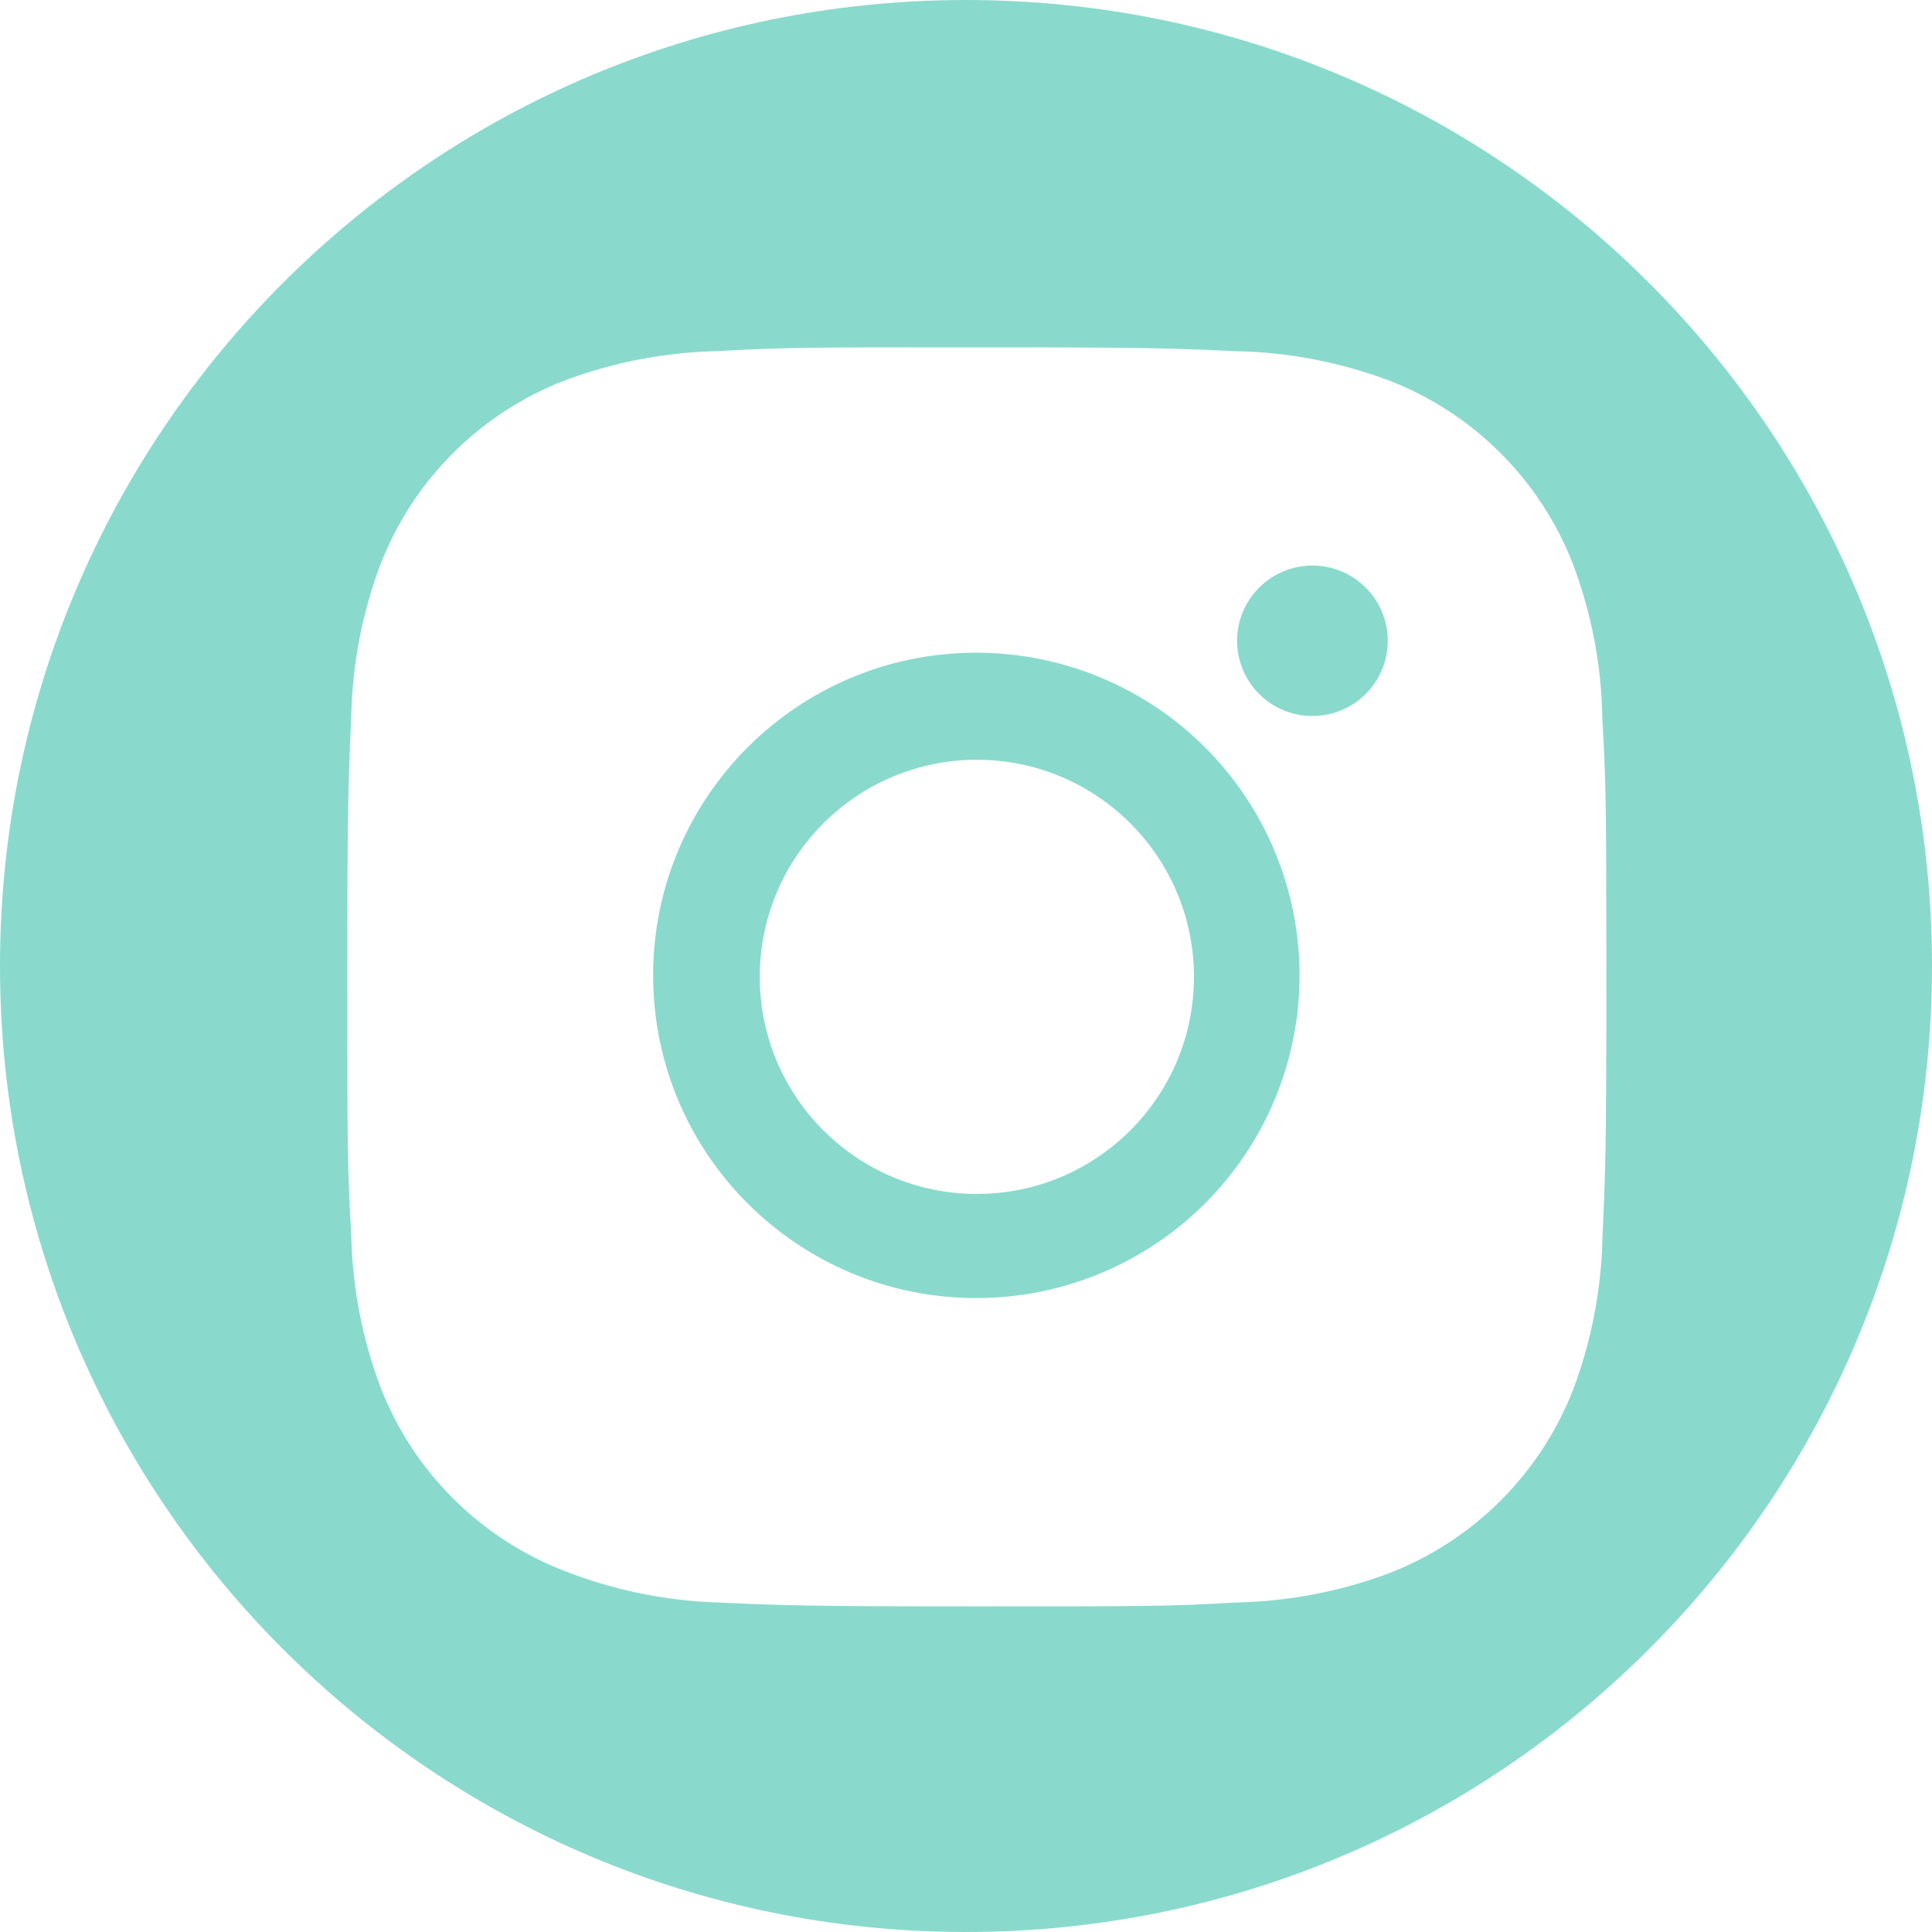 <svg width="50" height="50" viewBox="0 0 50 50" fill="none" xmlns="http://www.w3.org/2000/svg">
<path fill-rule="evenodd" clip-rule="evenodd" d="M50 25C50 38.807 38.807 50 25 50C11.193 50 0 38.807 0 25C0 11.193 11.193 0 25 0C38.807 0 50 11.193 50 25ZM41.468 18.606C41.45 17.238 41.193 15.883 40.71 14.603C40.291 13.523 39.651 12.542 38.83 11.723C38.01 10.904 37.028 10.265 35.946 9.847C34.68 9.372 33.342 9.116 31.99 9.088C30.25 9.01 29.698 8.989 25.279 8.989C20.86 8.989 20.294 8.989 18.566 9.088C17.215 9.116 15.878 9.372 14.613 9.847C13.531 10.265 12.548 10.904 11.728 11.723C10.907 12.542 10.267 13.523 9.848 14.603C9.372 15.866 9.116 17.201 9.09 18.55C9.012 20.29 8.989 20.841 8.989 25.252C8.989 29.663 8.989 30.227 9.09 31.954C9.117 33.305 9.372 34.638 9.848 35.904C10.268 36.984 10.908 37.965 11.729 38.783C12.55 39.602 13.532 40.241 14.614 40.659C15.876 41.152 17.213 41.427 18.568 41.472C20.31 41.549 20.862 41.573 25.281 41.573C29.7 41.573 30.266 41.573 31.994 41.472C33.346 41.445 34.683 41.189 35.949 40.715C37.031 40.296 38.013 39.657 38.833 38.838C39.654 38.019 40.294 37.038 40.714 35.959C41.19 34.694 41.445 33.361 41.472 32.008C41.55 30.27 41.573 29.719 41.573 25.306L41.573 25.245V25.245C41.569 20.89 41.569 20.327 41.468 18.606ZM25.268 33.594C20.647 33.594 16.903 29.857 16.903 25.243C16.903 20.629 20.647 16.892 25.268 16.892C27.487 16.892 29.614 17.772 31.183 19.338C32.752 20.904 33.633 23.028 33.633 25.243C33.633 27.458 32.752 29.582 31.183 31.148C29.614 32.714 27.487 33.594 25.268 33.594ZM33.966 18.53C33.71 18.53 33.456 18.48 33.219 18.382C32.983 18.285 32.768 18.141 32.586 17.96C32.405 17.779 32.262 17.565 32.164 17.328C32.066 17.092 32.015 16.839 32.016 16.583C32.016 16.327 32.066 16.074 32.164 15.838C32.262 15.602 32.406 15.387 32.587 15.207C32.768 15.026 32.983 14.882 33.219 14.785C33.456 14.687 33.709 14.636 33.965 14.636C34.221 14.636 34.475 14.687 34.711 14.785C34.948 14.882 35.163 15.026 35.344 15.207C35.525 15.387 35.669 15.602 35.767 15.838C35.864 16.074 35.915 16.327 35.915 16.583C35.915 17.66 35.043 18.53 33.966 18.53ZM30.899 25.281C30.899 28.384 28.384 30.899 25.281 30.899C22.178 30.899 19.663 28.384 19.663 25.281C19.663 22.178 22.178 19.663 25.281 19.663C28.384 19.663 30.899 22.178 30.899 25.281Z" fill="#89DACC"/>
</svg>
